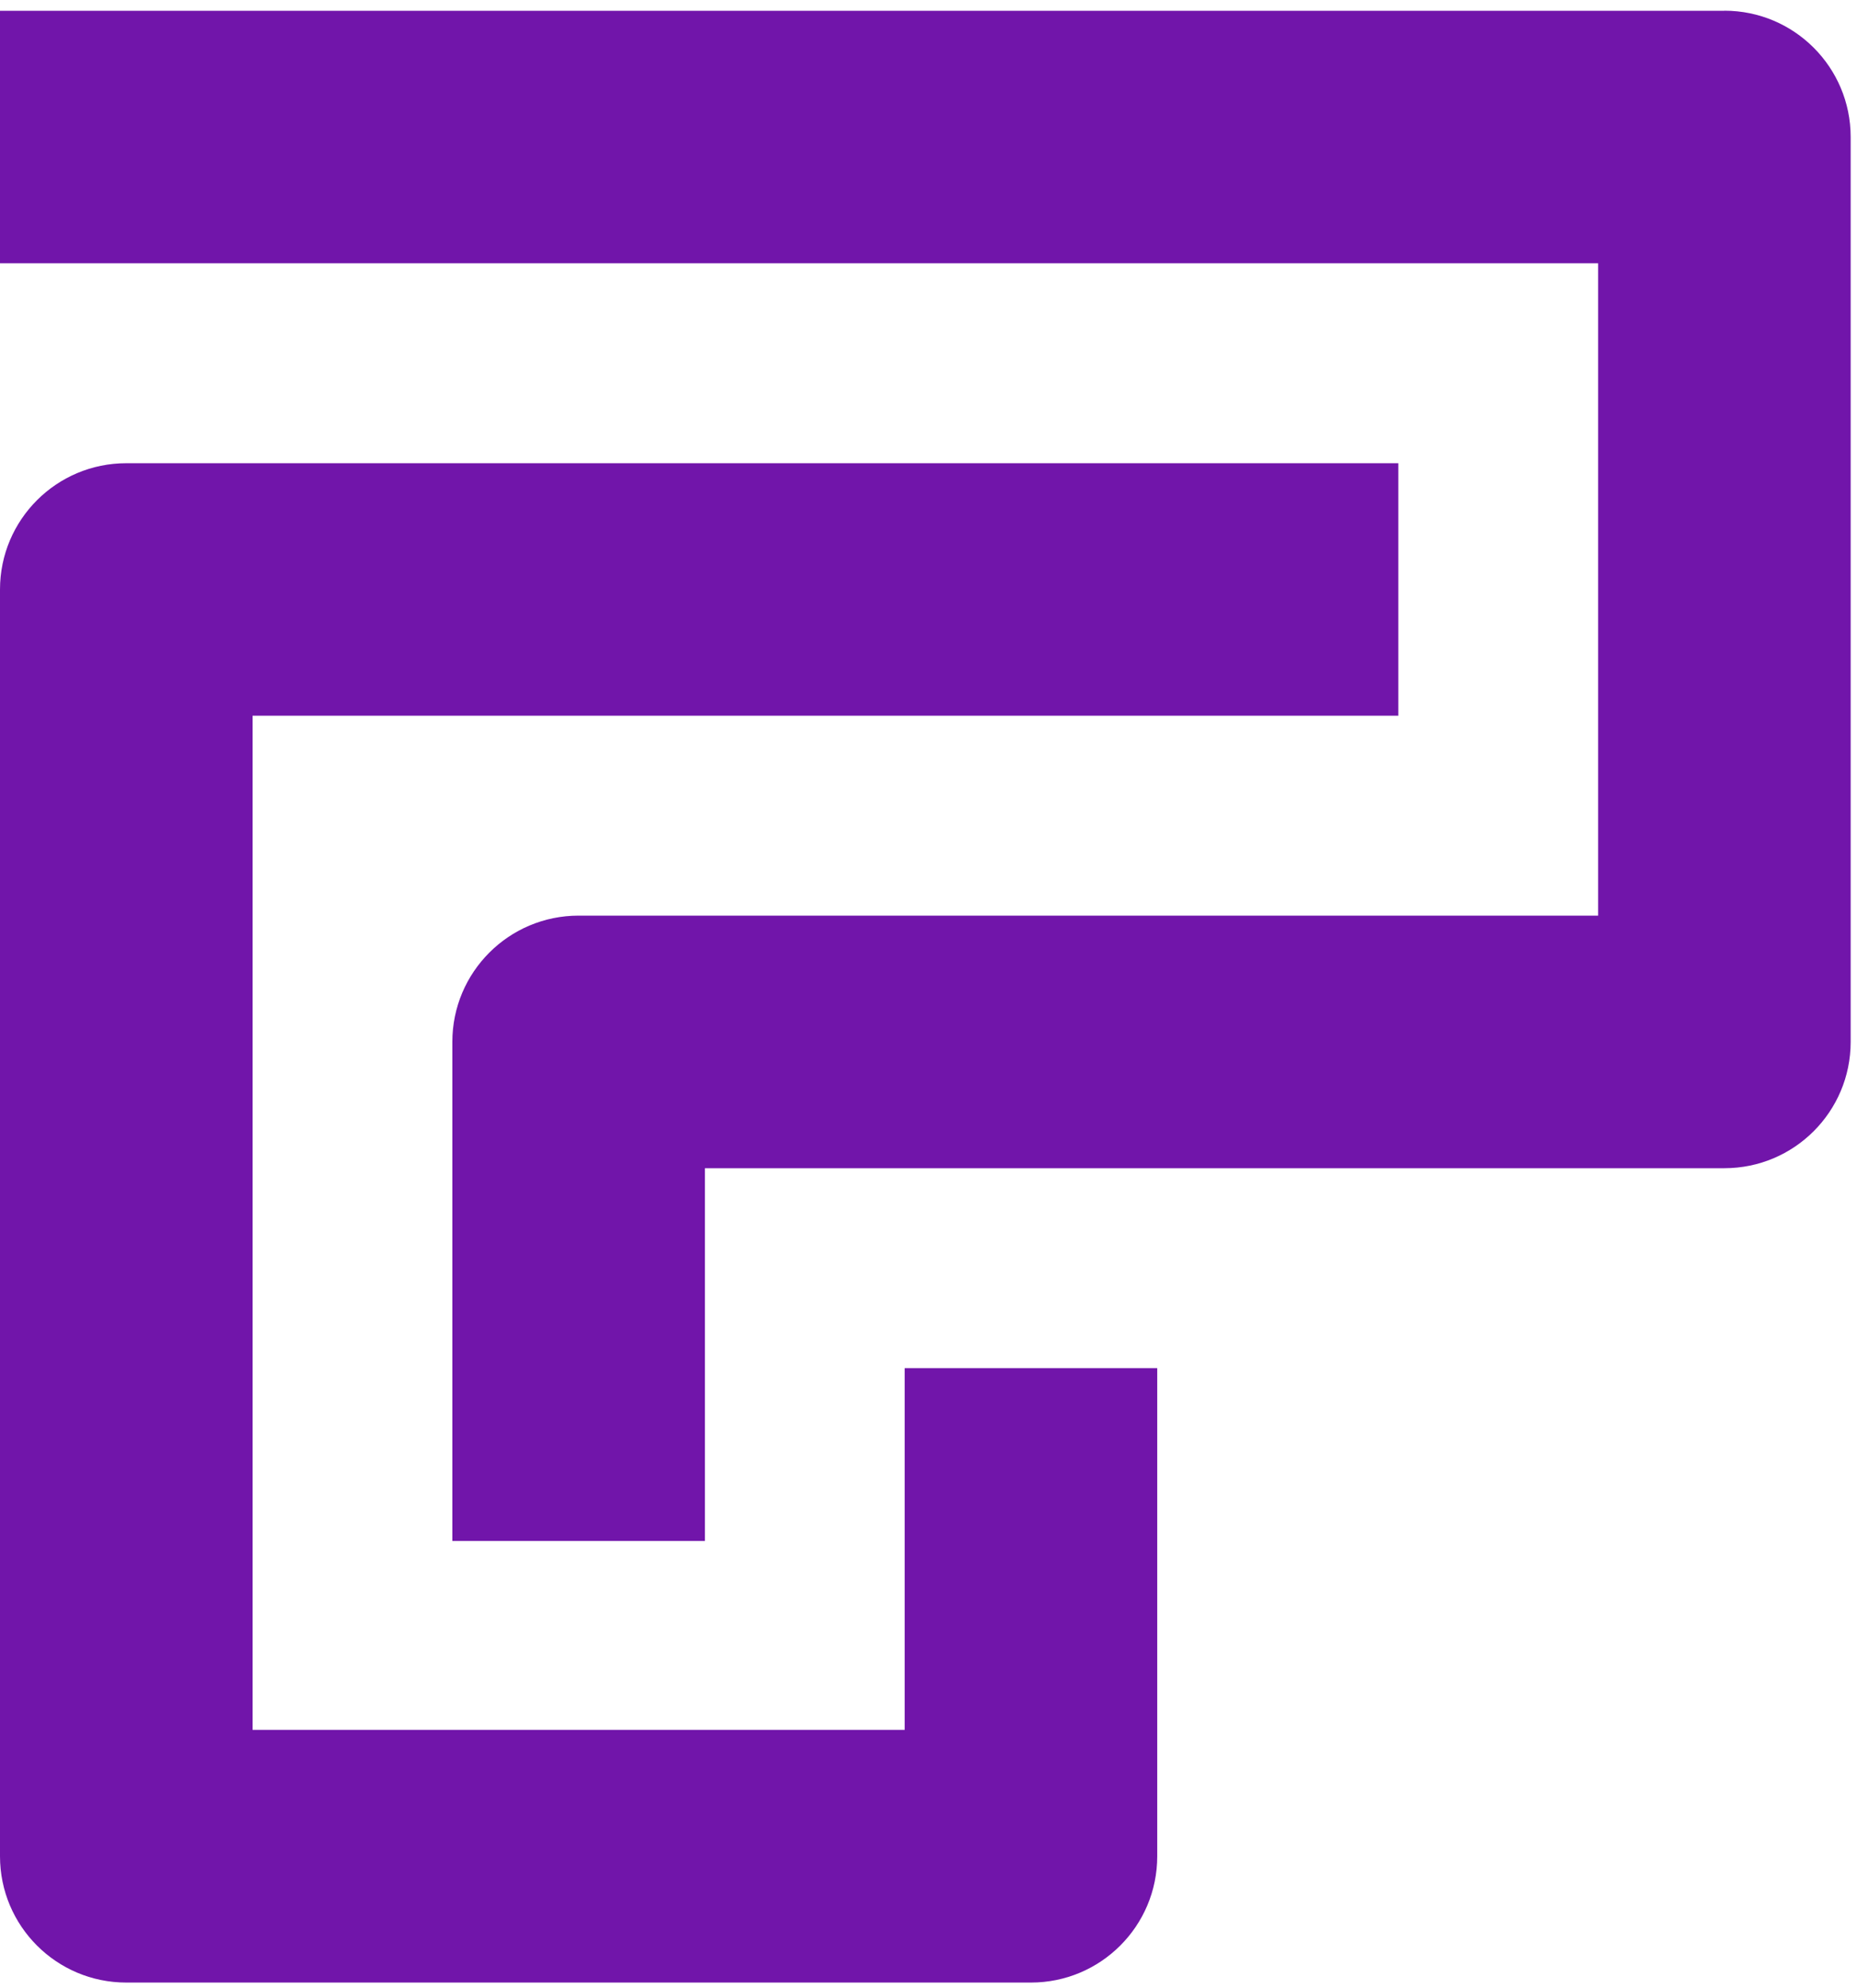 <svg width="170" height="182" viewBox="0 0 170 182" fill="none" xmlns="http://www.w3.org/2000/svg">
<path d="M157.86 0.99H0V24.1H146.3V83.81H52.97C46.59 83.81 41.41 88.98 41.41 95.37V141.05H64.53V106.93H157.86C164.24 106.93 169.42 101.76 169.42 95.37V12.54C169.42 6.16 164.25 0.98 157.86 0.98V0.99Z" fill="#7115AA"/>
<path d="M82.82 158.34H23.12V65.51H128.01V42.4H11.56C5.18 42.4 0 47.57 0 53.96V169.91C0 176.29 5.17 181.47 11.56 181.47H94.38C100.76 181.47 105.94 176.3 105.94 169.91V125.23H82.82V158.36V158.34Z" fill="#7115AA"/>
</svg>
